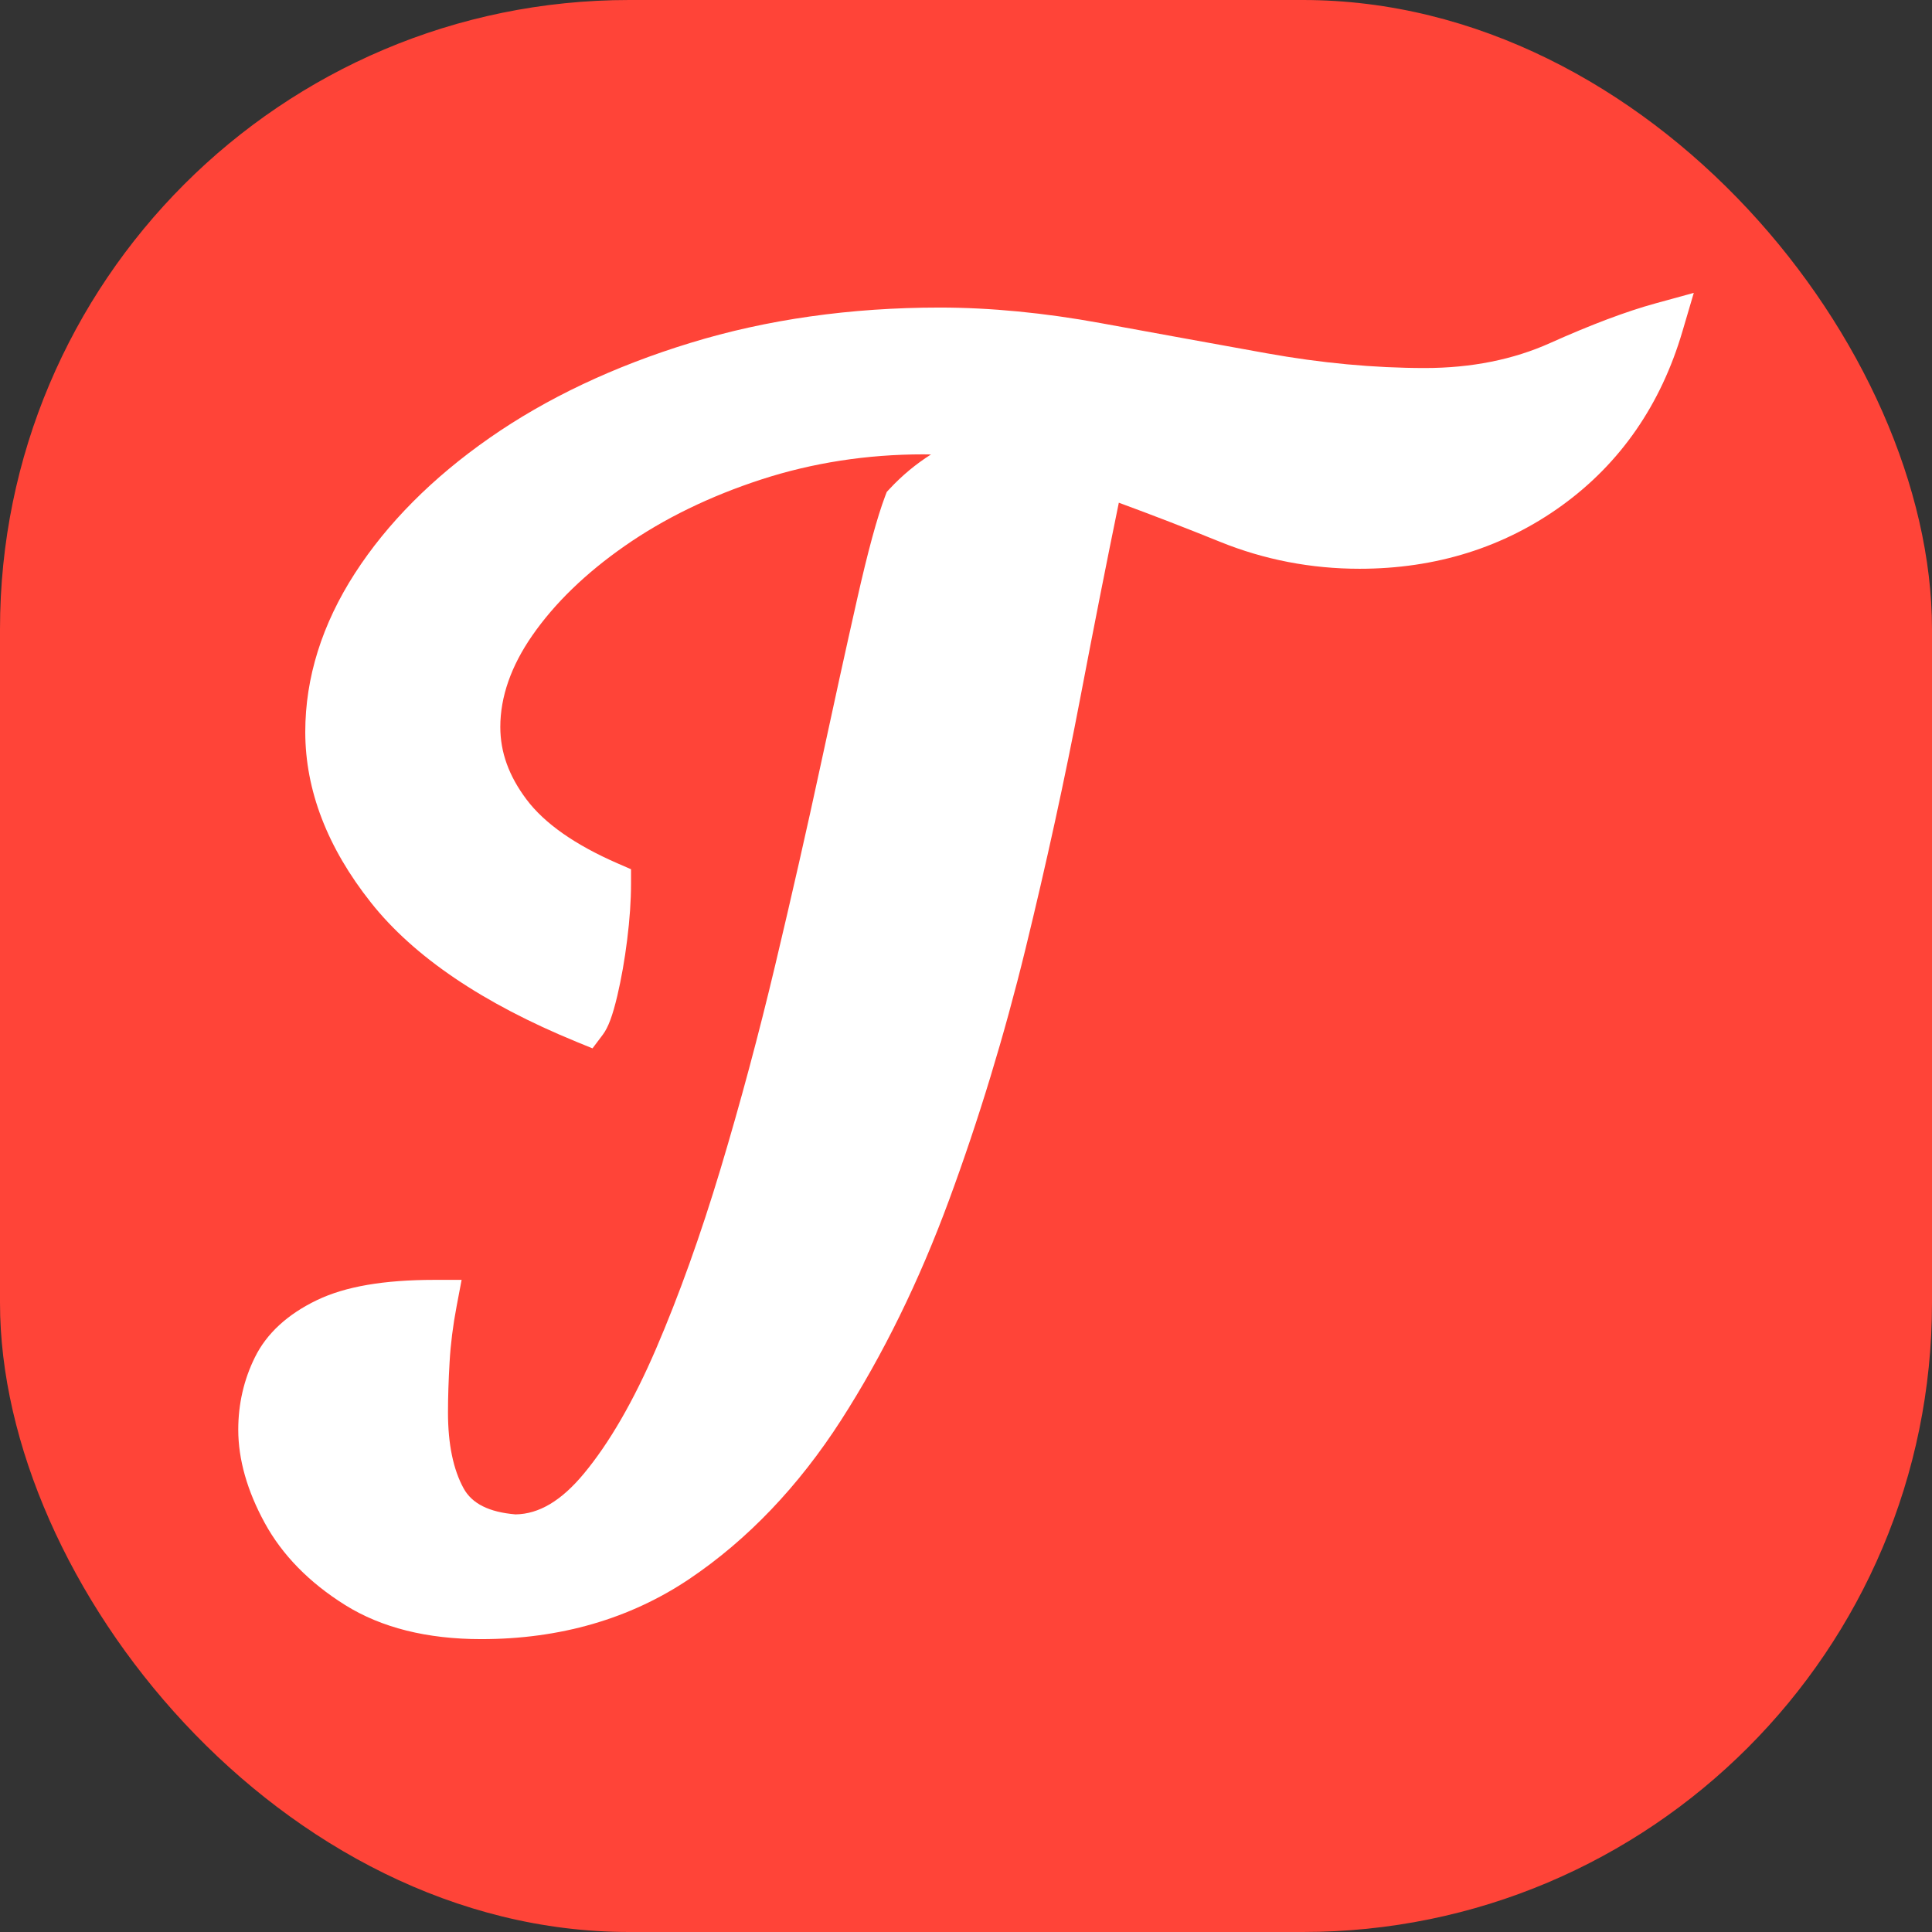 <?xml version="1.0" encoding="UTF-8"?>
<svg id="Layer_2" data-name="Layer 2" xmlns="http://www.w3.org/2000/svg" viewBox="0 0 346 346">
  <rect x="0" y="0" width="346" height="346" fill="#333333" stroke="none"/>
  <defs>
    <style>
      .cls-1 {
        fill: #ff4438;
      }

      .cls-2 {
        fill: #fff;
      }
    </style>
  </defs>
  <g id="Layer_1-2" data-name="Layer 1">
    <g>
      <rect class="cls-1" x="0" width="346" height="346" rx="112.67" ry="112.67"/>
      <path class="cls-2" d="m303.34,52.45l-2.03,6.88c-3.85,13.11-11.09,23.59-21.53,31.16-10.41,7.54-22.62,11.37-36.3,11.37-8.67,0-17.08-1.62-24.99-4.83-5.97-2.42-12.05-4.77-18.12-7-2.15,10.45-4.46,22.15-6.88,34.84-2.77,14.55-6.09,29.74-9.85,45.13-3.78,15.46-8.38,30.57-13.67,44.91-5.34,14.5-11.84,27.76-19.33,39.41-7.63,11.87-16.77,21.44-27.18,28.45-10.63,7.15-23.17,10.78-37.28,10.78-9.69,0-17.89-2.05-24.36-6.1-6.42-4.01-11.27-8.96-14.41-14.71-3.14-5.75-4.74-11.36-4.74-16.7,0-4.6,1-8.96,2.98-12.96,2.1-4.27,5.85-7.72,11.15-10.26,5.08-2.43,11.96-3.61,21.04-3.61h4.83l-.9,4.75c-.65,3.42-1.07,6.77-1.25,9.94-.19,3.25-.29,6.3-.29,9.06,0,5.64.94,10.21,2.8,13.59,1.5,2.73,4.54,4.26,9.3,4.66,4.2-.06,8.2-2.44,12.21-7.27,4.56-5.48,8.91-13,12.94-22.36,4.12-9.58,8-20.41,11.55-32.2,3.57-11.88,6.87-24.19,9.81-36.57,2.96-12.45,5.69-24.46,8.11-35.7,2.4-11.14,4.59-21.13,6.52-29.67,1.96-8.71,3.62-14.79,5.06-18.61l.28-.73.54-.58c2.2-2.36,4.67-4.41,7.38-6.13-.46-.01-.92-.02-1.39-.02-10.06,0-19.81,1.51-28.98,4.49-9.19,2.99-17.43,7-24.48,11.92-6.99,4.87-12.56,10.27-16.56,16.04-3.8,5.48-5.72,10.99-5.72,16.38,0,4.52,1.53,8.76,4.68,12.96,3.22,4.3,8.72,8.15,16.32,11.46l2.41,1.05v2.62c0,2.98-.23,6.35-.69,10.01-.45,3.62-1.05,6.99-1.76,10.01-.85,3.6-1.63,5.68-2.59,6.97l-1.86,2.47-2.86-1.17c-16.76-6.87-29.15-15.25-36.81-24.93-7.81-9.84-11.77-20.13-11.77-30.57,0-9.72,3-19.29,8.91-28.44,5.77-8.93,13.88-17.09,24.12-24.23,10.15-7.08,22.24-12.81,35.94-17,13.68-4.2,28.7-6.33,44.63-6.33,9.07,0,18.77.94,28.82,2.78,9.84,1.8,19.77,3.61,29.76,5.41,9.71,1.75,19.25,2.64,28.34,2.64,8.26,0,15.81-1.5,22.43-4.48,7.31-3.28,13.64-5.66,18.8-7.08l6.92-1.9Z"/>
    </g>
  </g>
</svg>